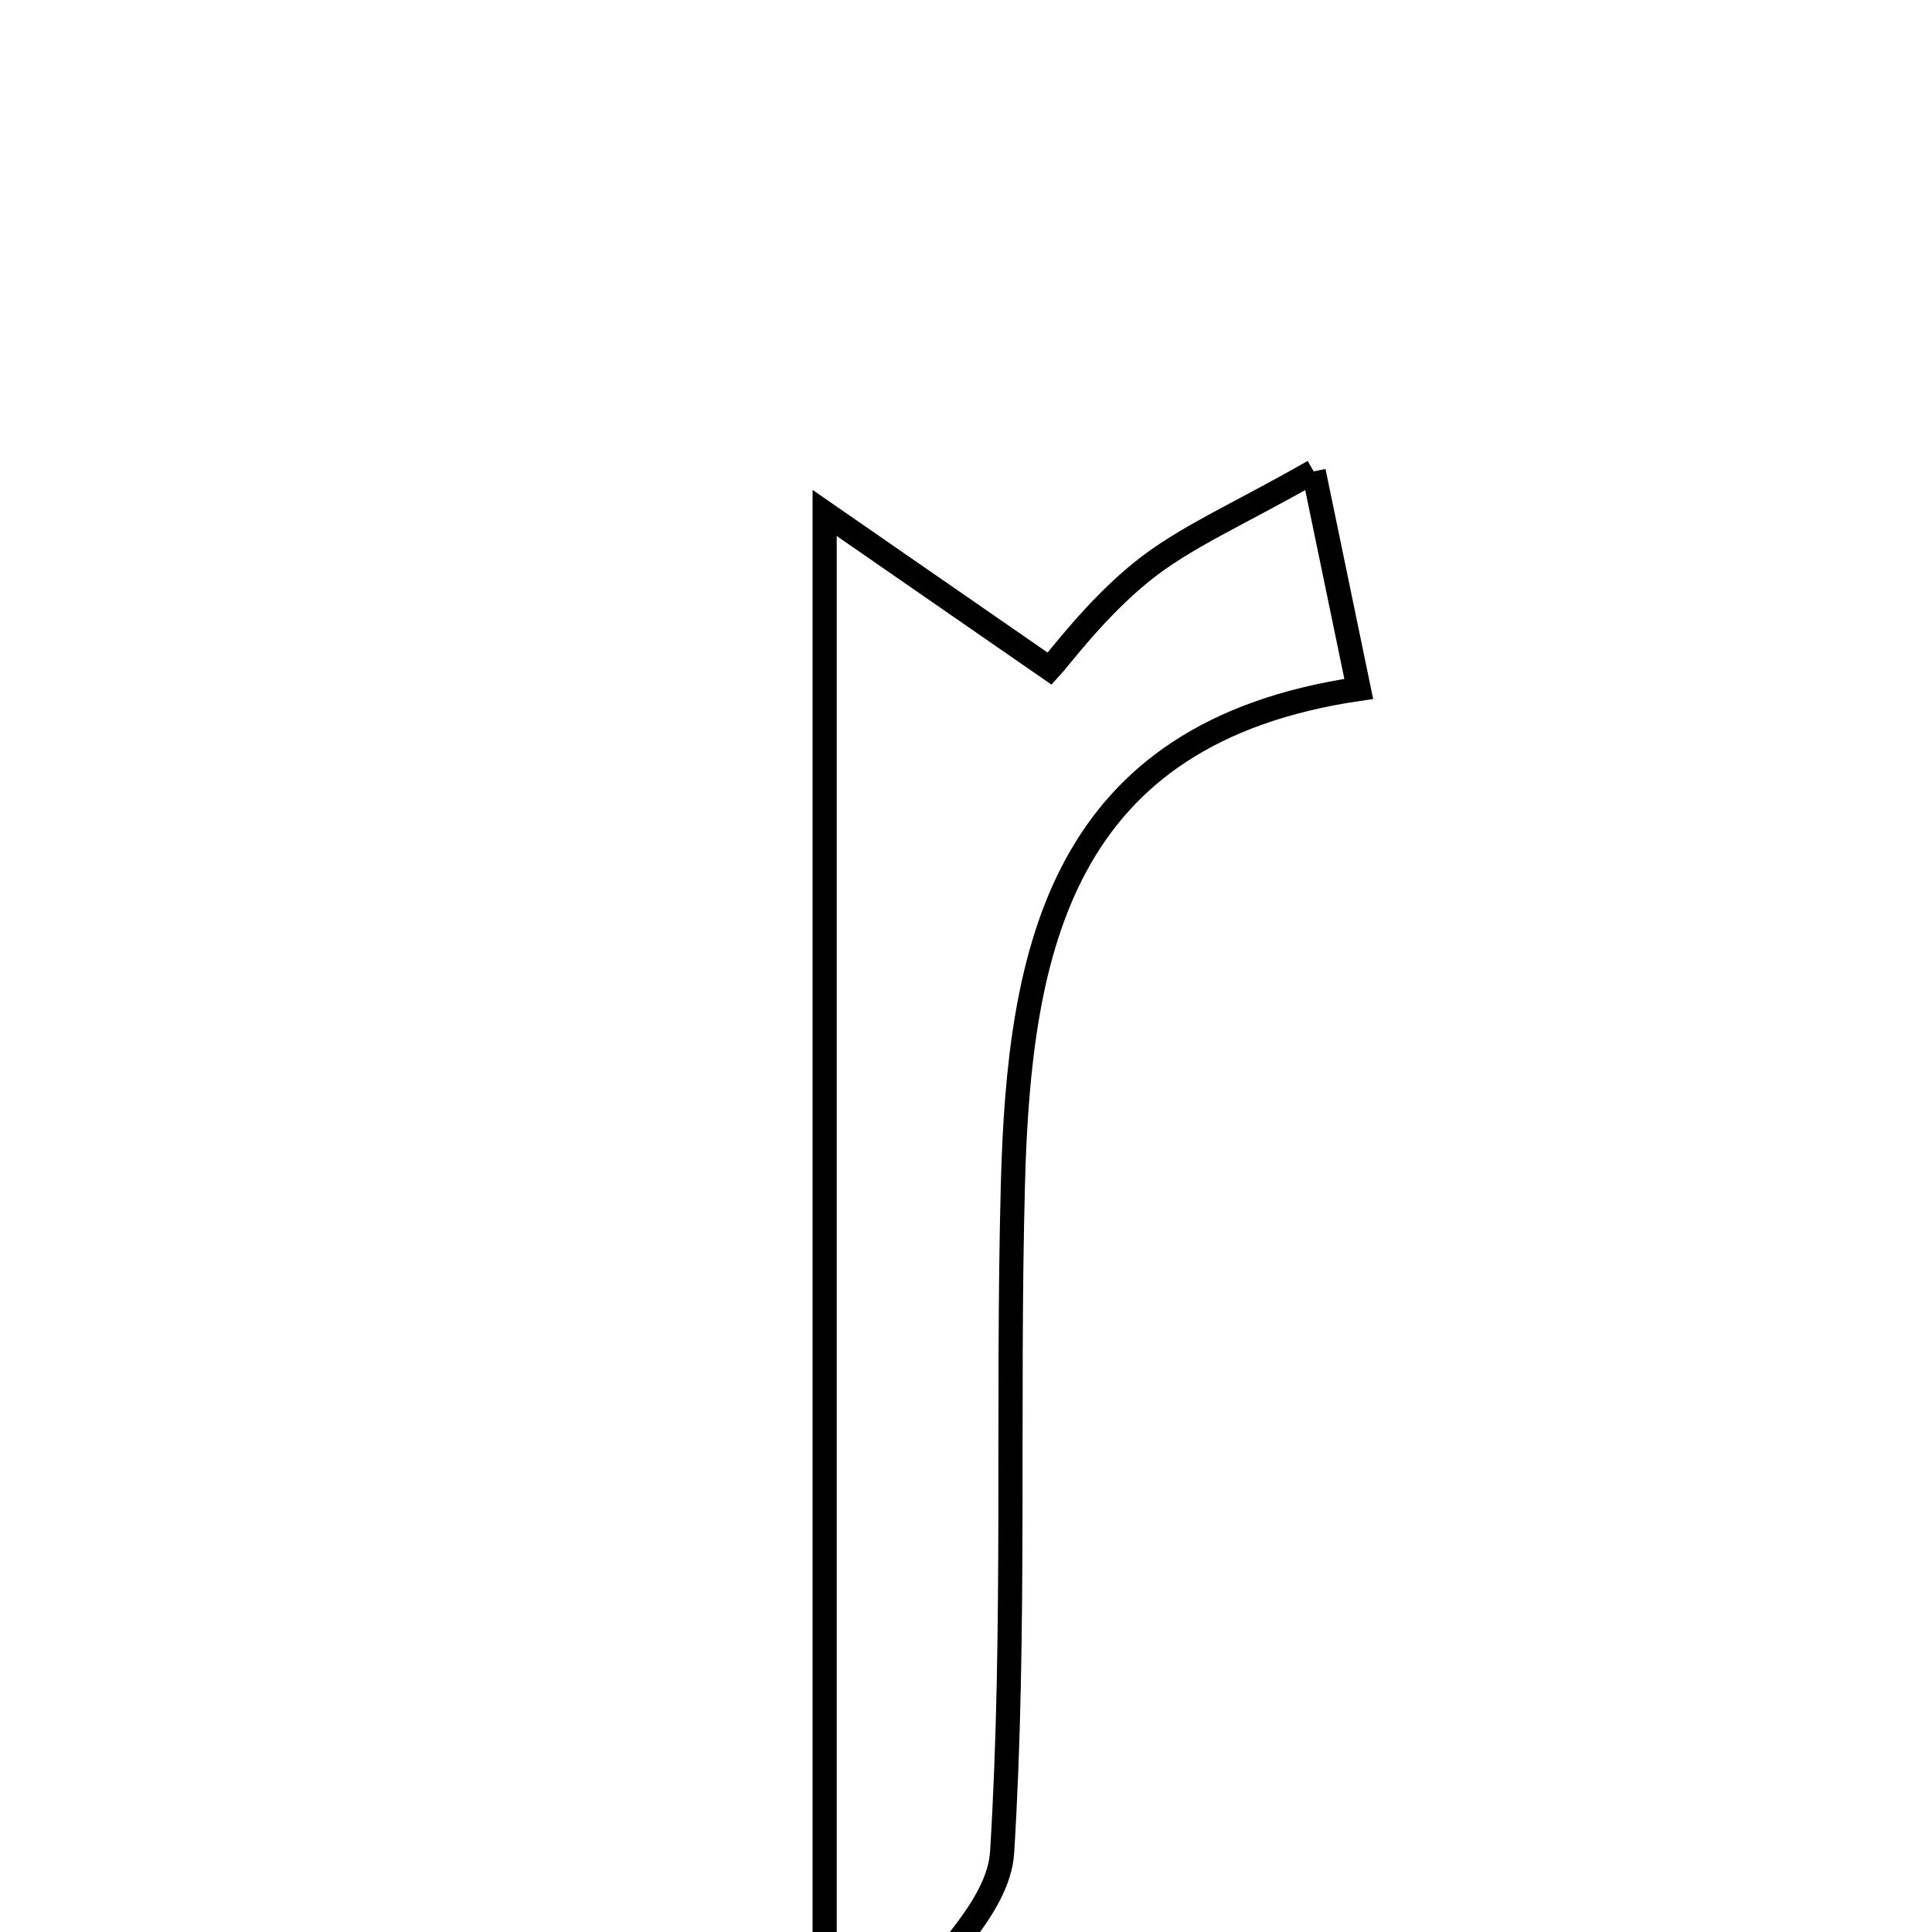 <svg xmlns="http://www.w3.org/2000/svg" viewBox="0.0 0.0 24.0 24.0" height="200px" width="200px"><path fill="none" stroke="black" stroke-width=".3" stroke-opacity="1.0"  filling="0" d="M16.319 5.856 C16.527 6.858 16.677 7.579 16.879 8.558 C13.174 9.101 12.662 11.789 12.583 14.697 C12.509 17.467 12.619 20.244 12.449 23.006 C12.406 23.713 11.611 24.373 11.162 25.056 C10.856 24.841 10.55 24.624 10.244 24.407 C10.244 18.658 10.244 12.908 10.244 6.372 C11.361 7.145 12.065 7.632 13.04 8.307 C13.16 8.178 13.609 7.568 14.178 7.107 C14.714 6.673 15.377 6.395 16.319 5.856"></path></svg>